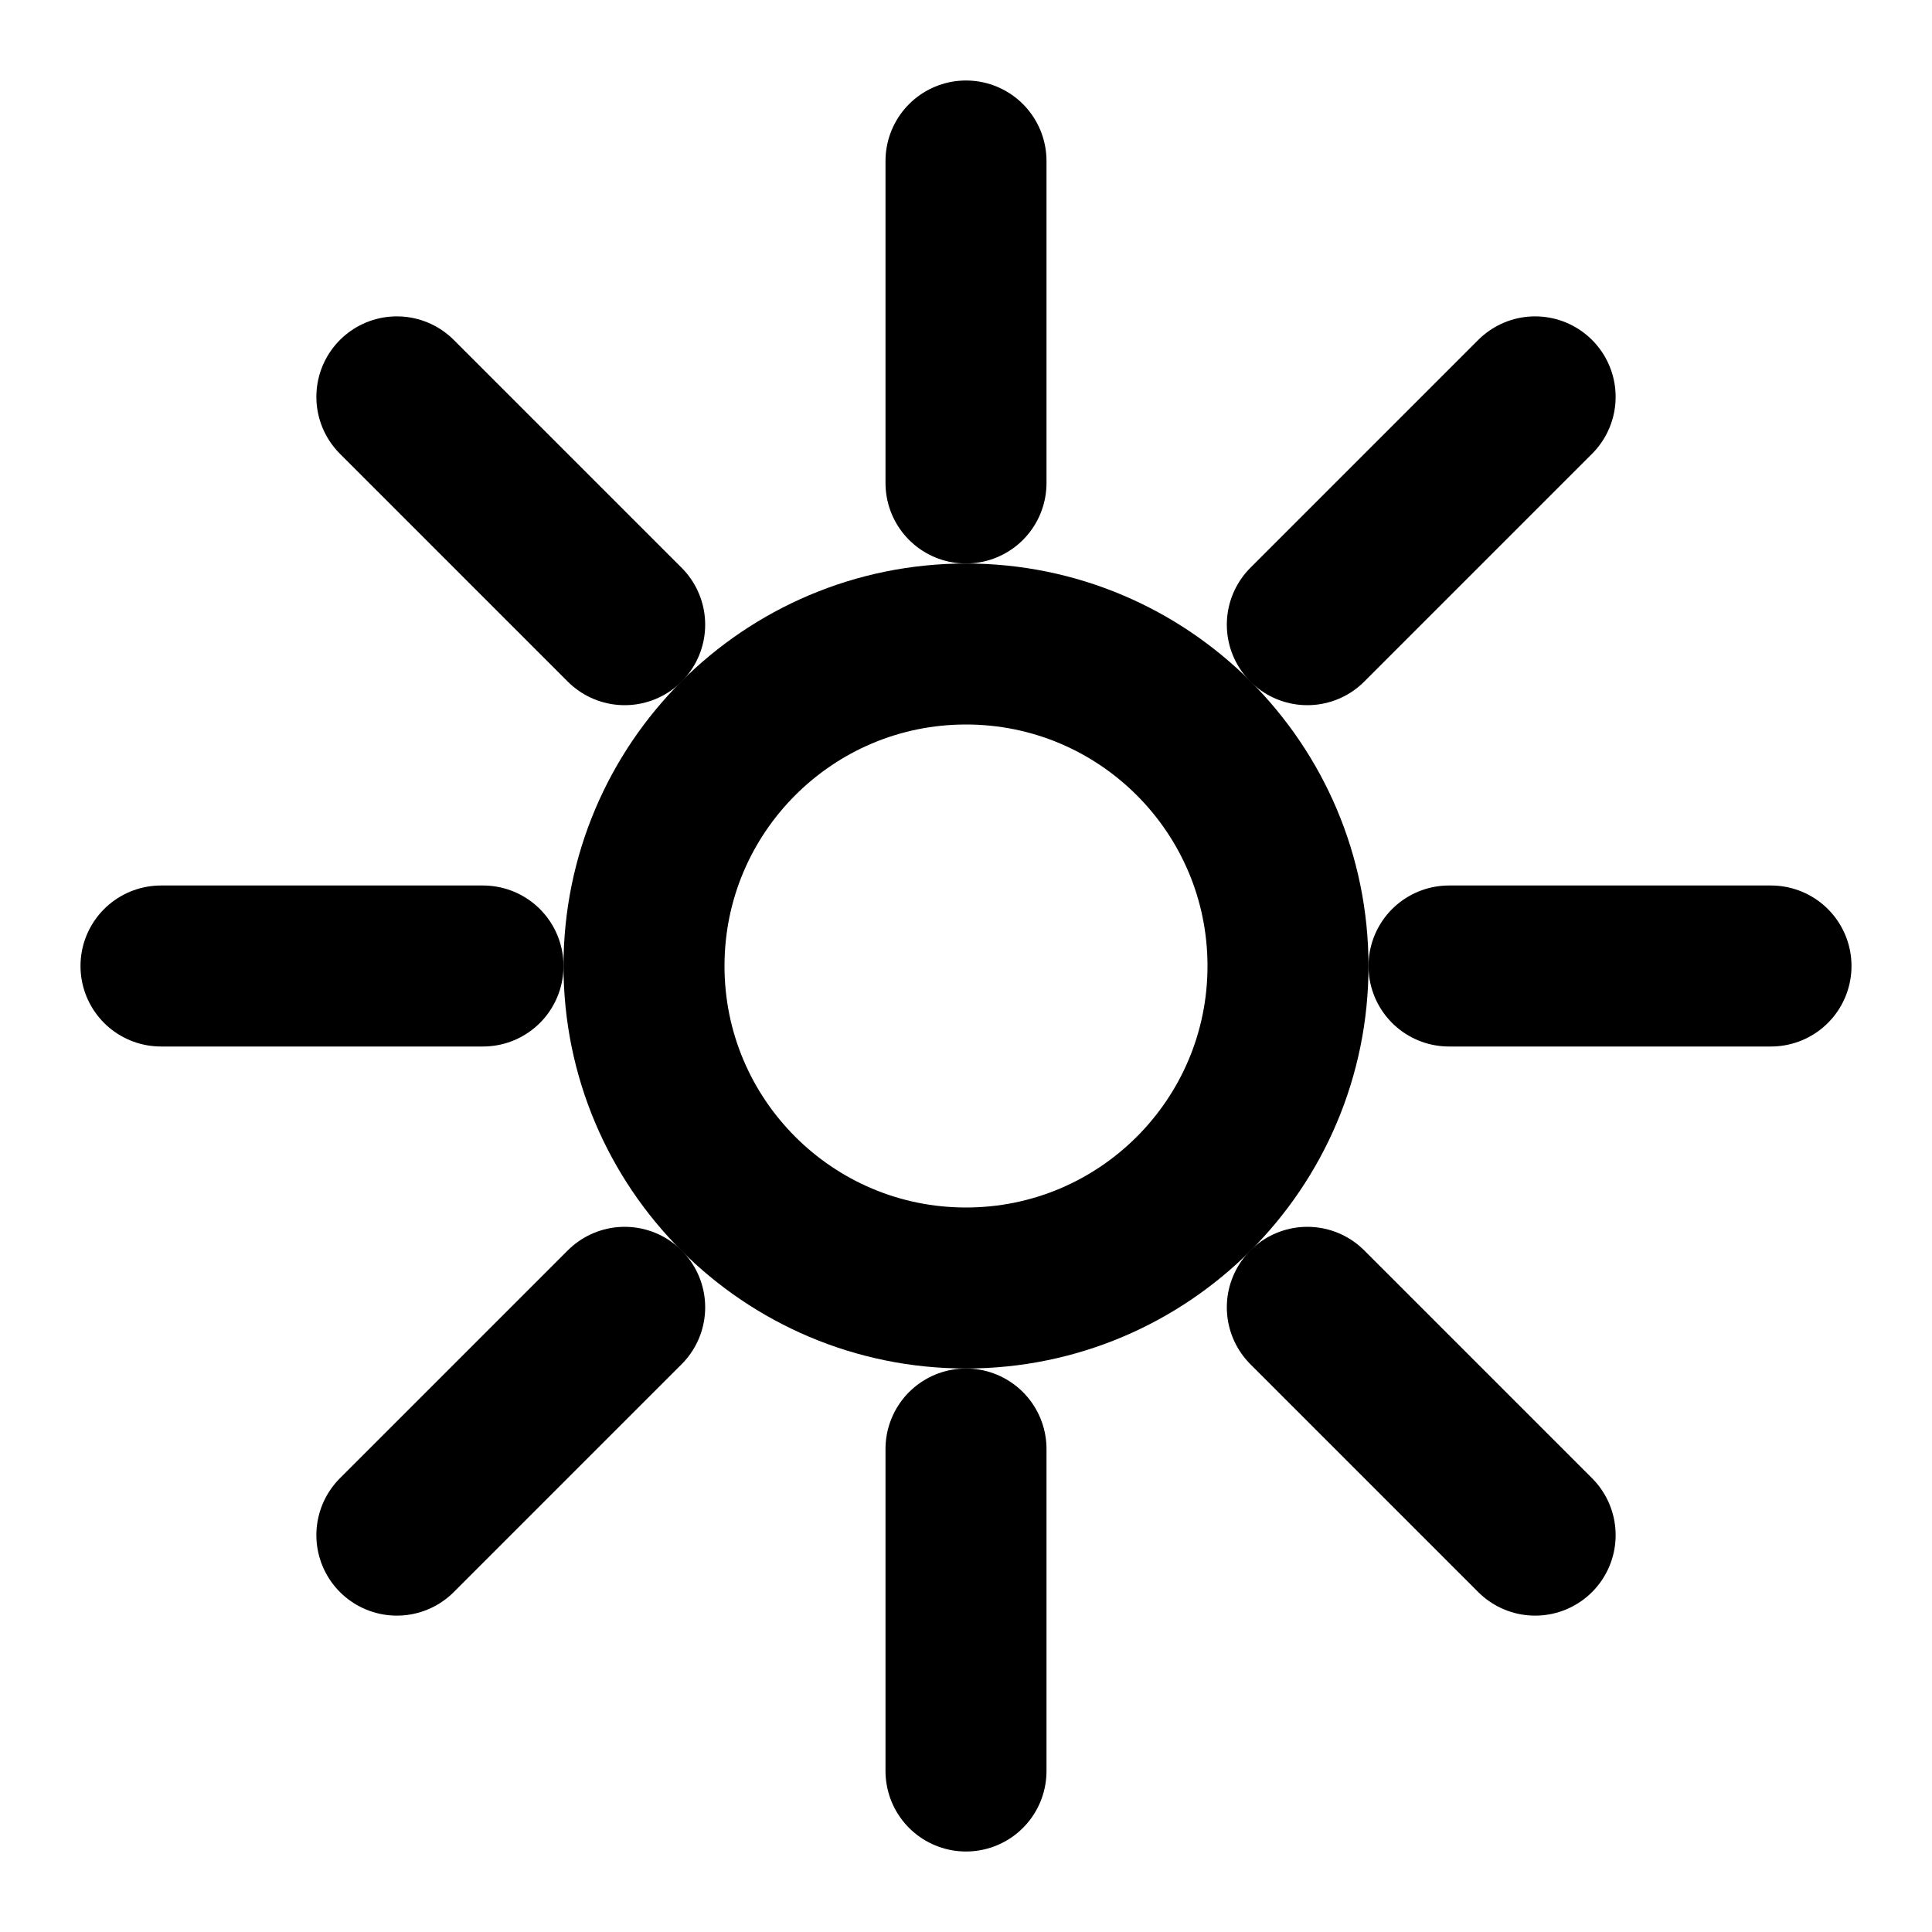 <svg width="24" height="24" viewBox="0 0 24 24" fill="none" xmlns="http://www.w3.org/2000/svg">
  <path d="M12 2V6" stroke="currentColor" stroke-width="2" stroke-linecap="round" stroke-linejoin="round"/>
  <path d="M12 18V22" stroke="currentColor" stroke-width="2" stroke-linecap="round" stroke-linejoin="round"/>
  <path d="M4.93 4.93L7.76 7.76" stroke="currentColor" stroke-width="2" stroke-linecap="round" stroke-linejoin="round"/>
  <path d="M16.24 16.24L19.07 19.07" stroke="currentColor" stroke-width="2" stroke-linecap="round" stroke-linejoin="round"/>
  <path d="M2 12H6" stroke="currentColor" stroke-width="2" stroke-linecap="round" stroke-linejoin="round"/>
  <path d="M18 12H22" stroke="currentColor" stroke-width="2" stroke-linecap="round" stroke-linejoin="round"/>
  <path d="M4.93 19.07L7.76 16.24" stroke="currentColor" stroke-width="2" stroke-linecap="round" stroke-linejoin="round"/>
  <path d="M16.24 7.76L19.07 4.93" stroke="currentColor" stroke-width="2" stroke-linecap="round" stroke-linejoin="round"/>
  <path d="M12 8C9.791 8 8 9.791 8 12C8 14.209 9.791 16 12 16C14.209 16 16 14.209 16 12C16 9.791 14.209 8 12 8Z" stroke="currentColor" stroke-width="2"/>
</svg> 
